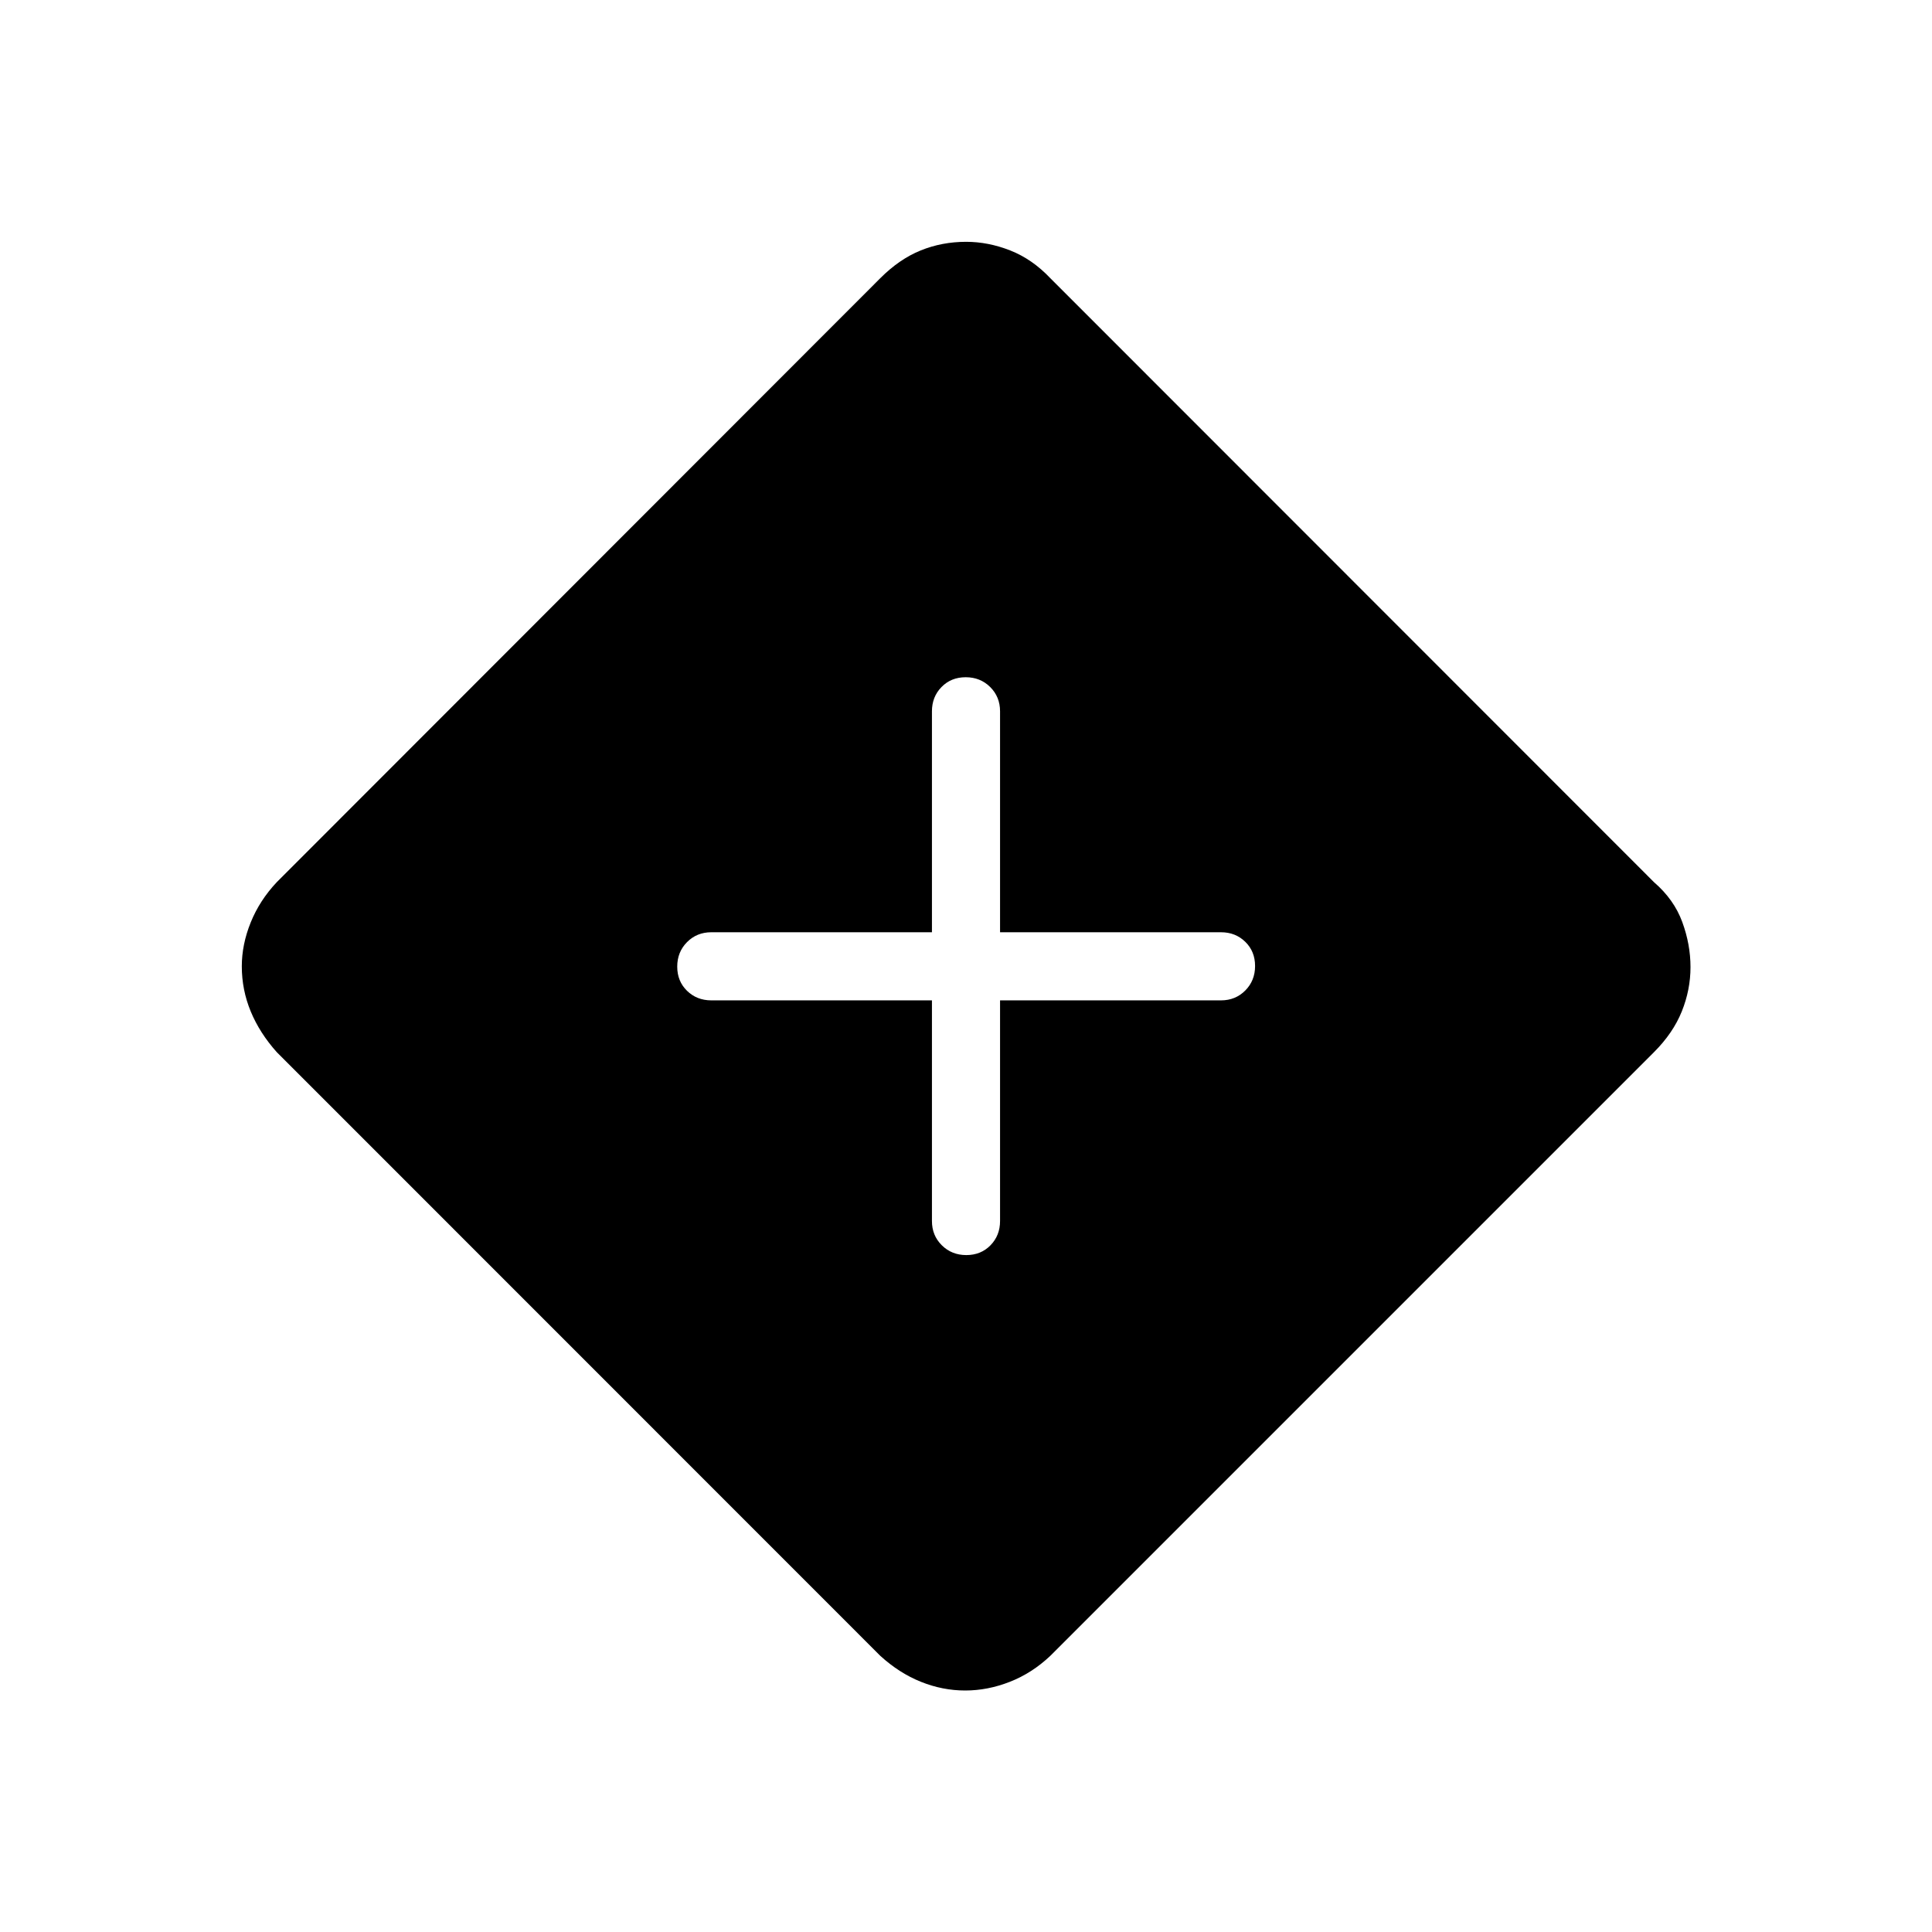 <svg xmlns="http://www.w3.org/2000/svg" height="40" viewBox="0 -960 960 960" width="40"><path d="M479.615-120q-11.256 0-22.012-4.32-10.757-4.321-20.167-12.885l-299.923-300q-8.488-9.487-12.924-20.21-4.435-10.722-4.435-22.431 0-10.872 4.435-21.833 4.436-10.962 12.924-19.962l299.923-300.154q9.487-9.487 20.065-13.769 10.578-4.282 22.576-4.282 10.949 0 21.872 4.282t19.923 13.769l300 300.154q9.923 8.564 14.026 19.744Q840-490.718 840-479.462q0 11.257-4.32 22.013-4.321 10.757-13.808 20.244l-300 300q-9.07 8.574-20.084 12.89Q490.774-120 479.615-120Zm-16.538-342.923v109.641q0 7.192 4.909 12.058 4.91 4.865 12.167 4.865t12.014-4.865q4.756-4.866 4.756-12.058v-109.641h109.795q7.192 0 12.058-4.909 4.865-4.91 4.865-12.167t-4.865-12.014q-4.866-4.756-12.058-4.756H496.923v-109.795q0-7.192-4.909-12.058-4.91-4.865-12.167-4.865t-12.014 4.865q-4.756 4.866-4.756 12.058v109.795H353.436q-7.192 0-12.058 4.909-4.865 4.909-4.865 12.167 0 7.257 4.865 12.014 4.866 4.756 12.058 4.756h109.641Z"/></svg>